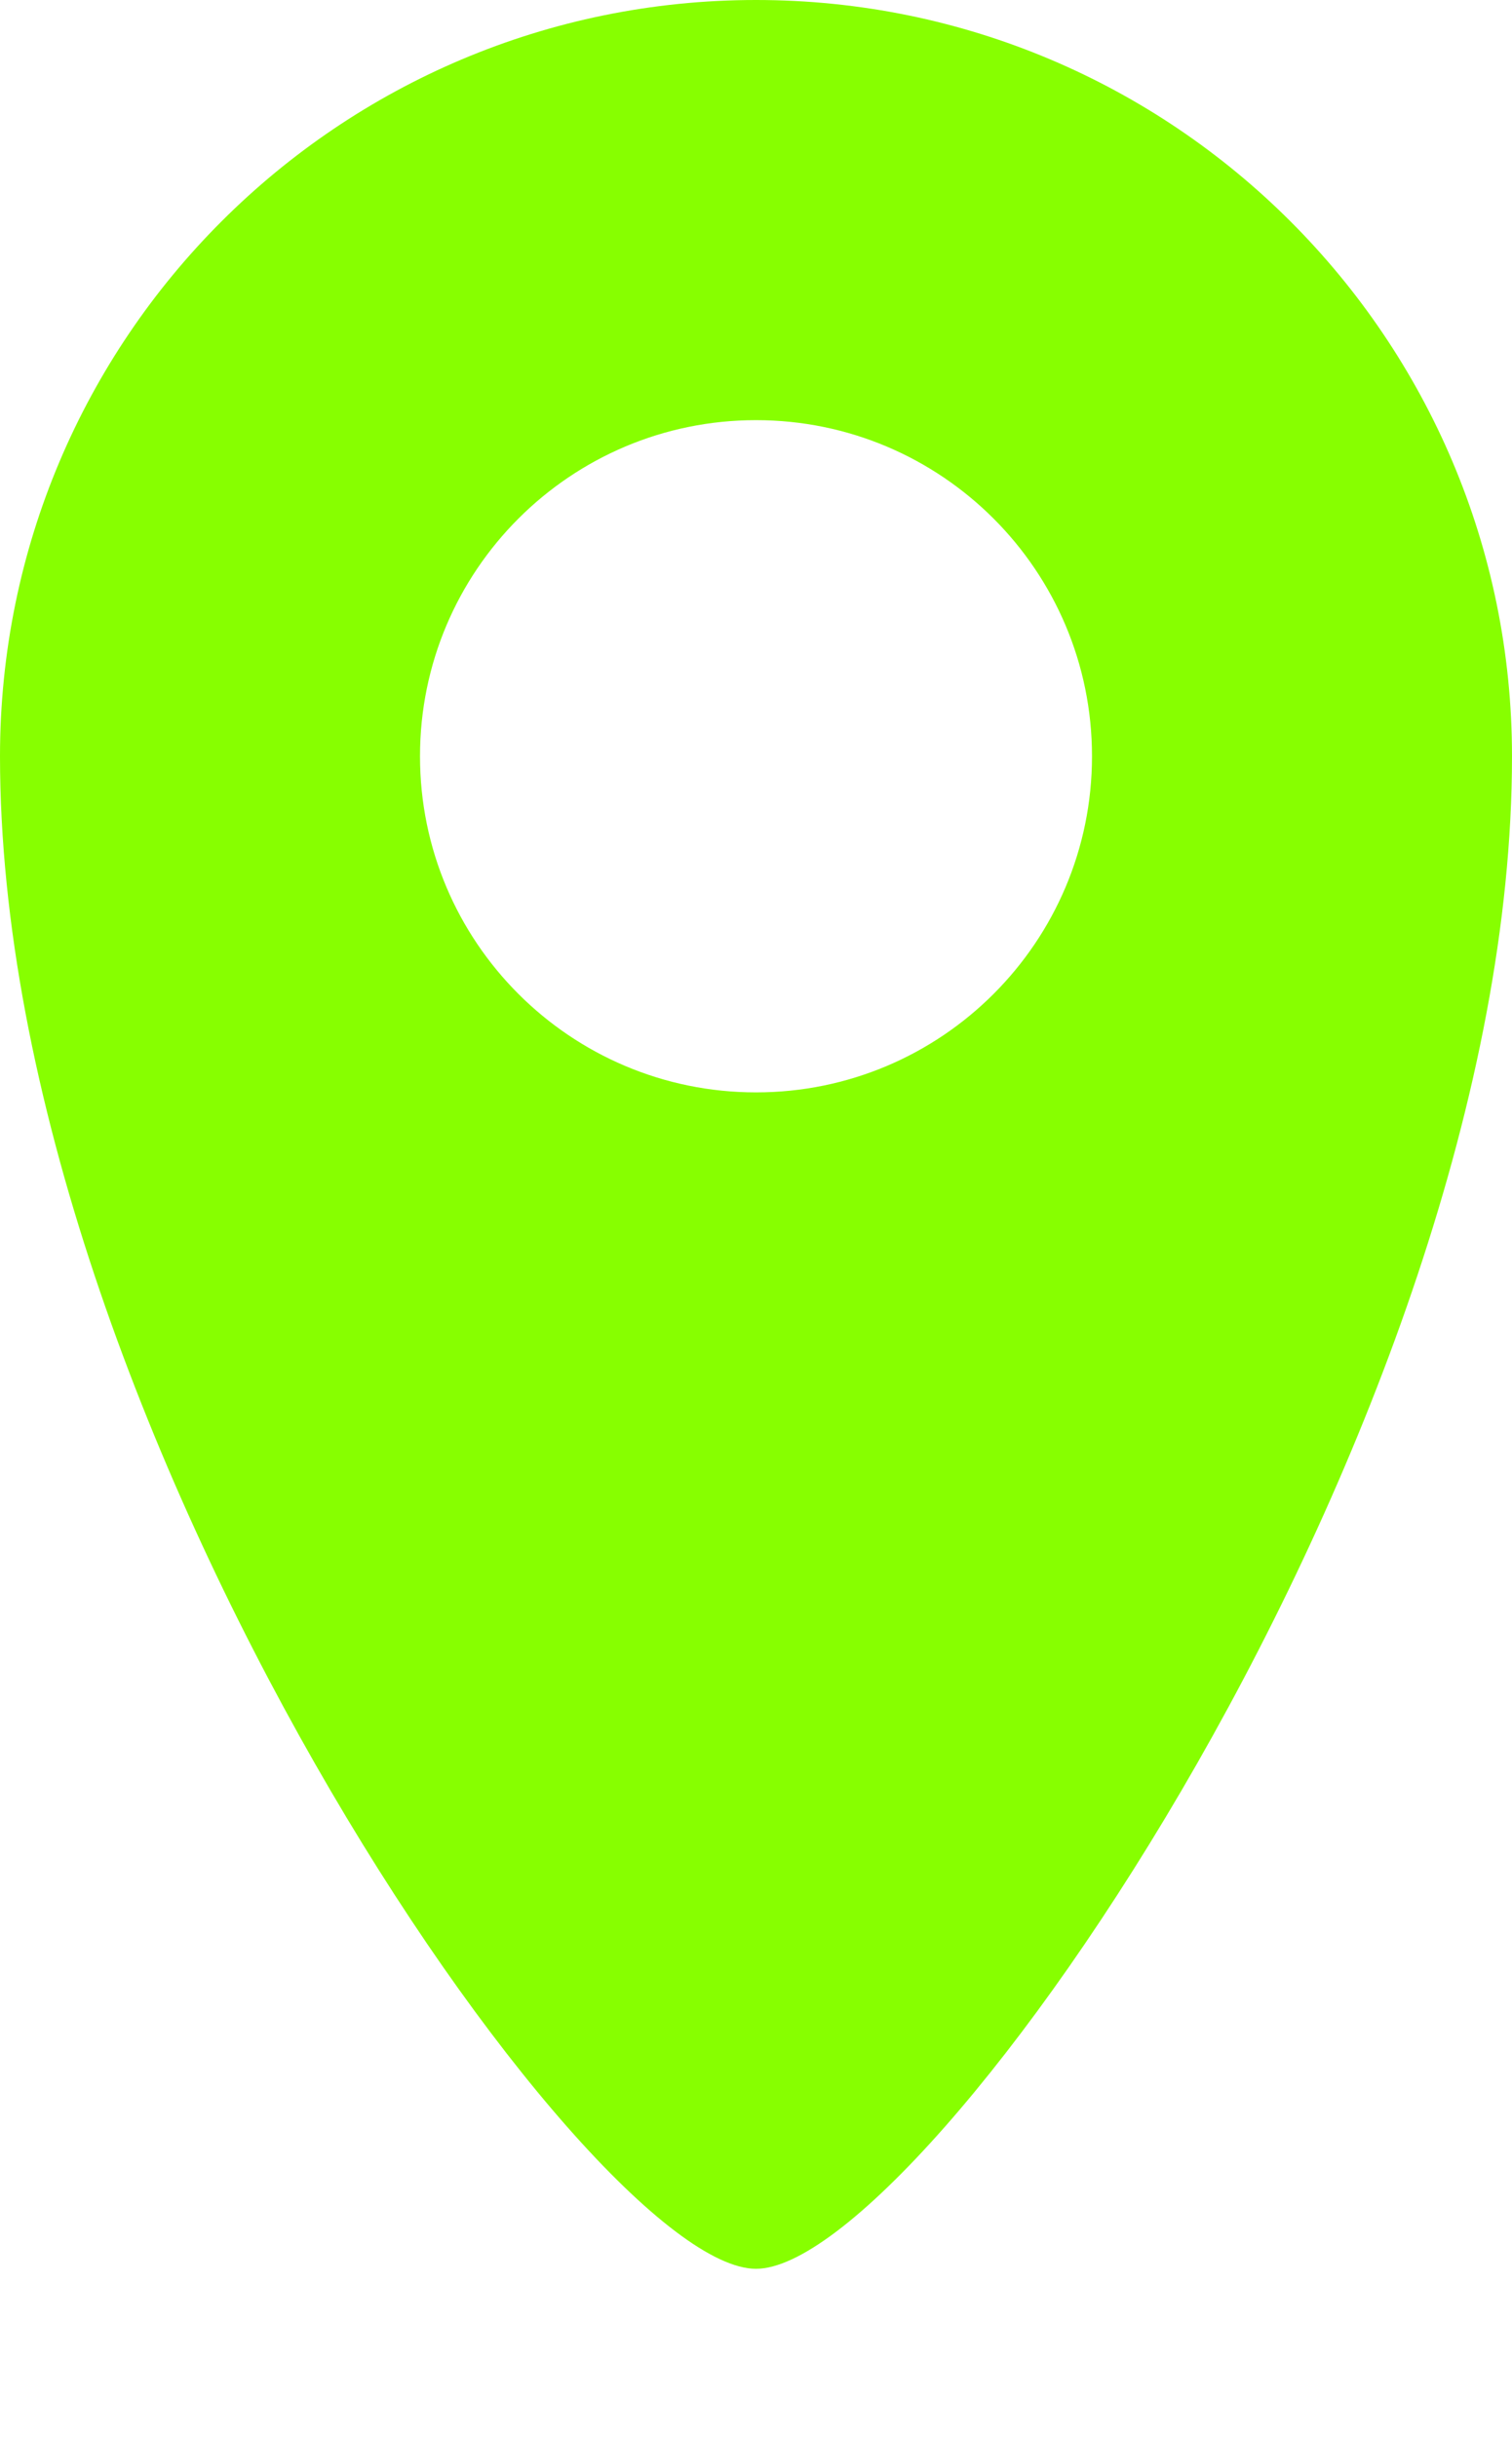 <svg class="property-marker" xmlns="http://www.w3.org/2000/svg" viewBox="0 0 18 29">
    <!-- <ellipse class="shadow" fill-opacity="0.24" cx="9" cy="27" rx="6" ry="2"></ellipse> -->
    <path class="pin" fill="#87ff00" d="M9,27 C7,27 0,16.97 0,9 C2.28269391e-16,4.029 4.029,0 9,0 C13.971,0 18,4.029 18,9 C18,16.97 11,27 9,27 Z M9,13 C11.209,13 13,11.209 13,9 C13,6.791 11.209,5 9,5 C6.791,5 5,6.791 5,9 C5,11.209 6.791,13 9,13 Z"></path>
</svg>